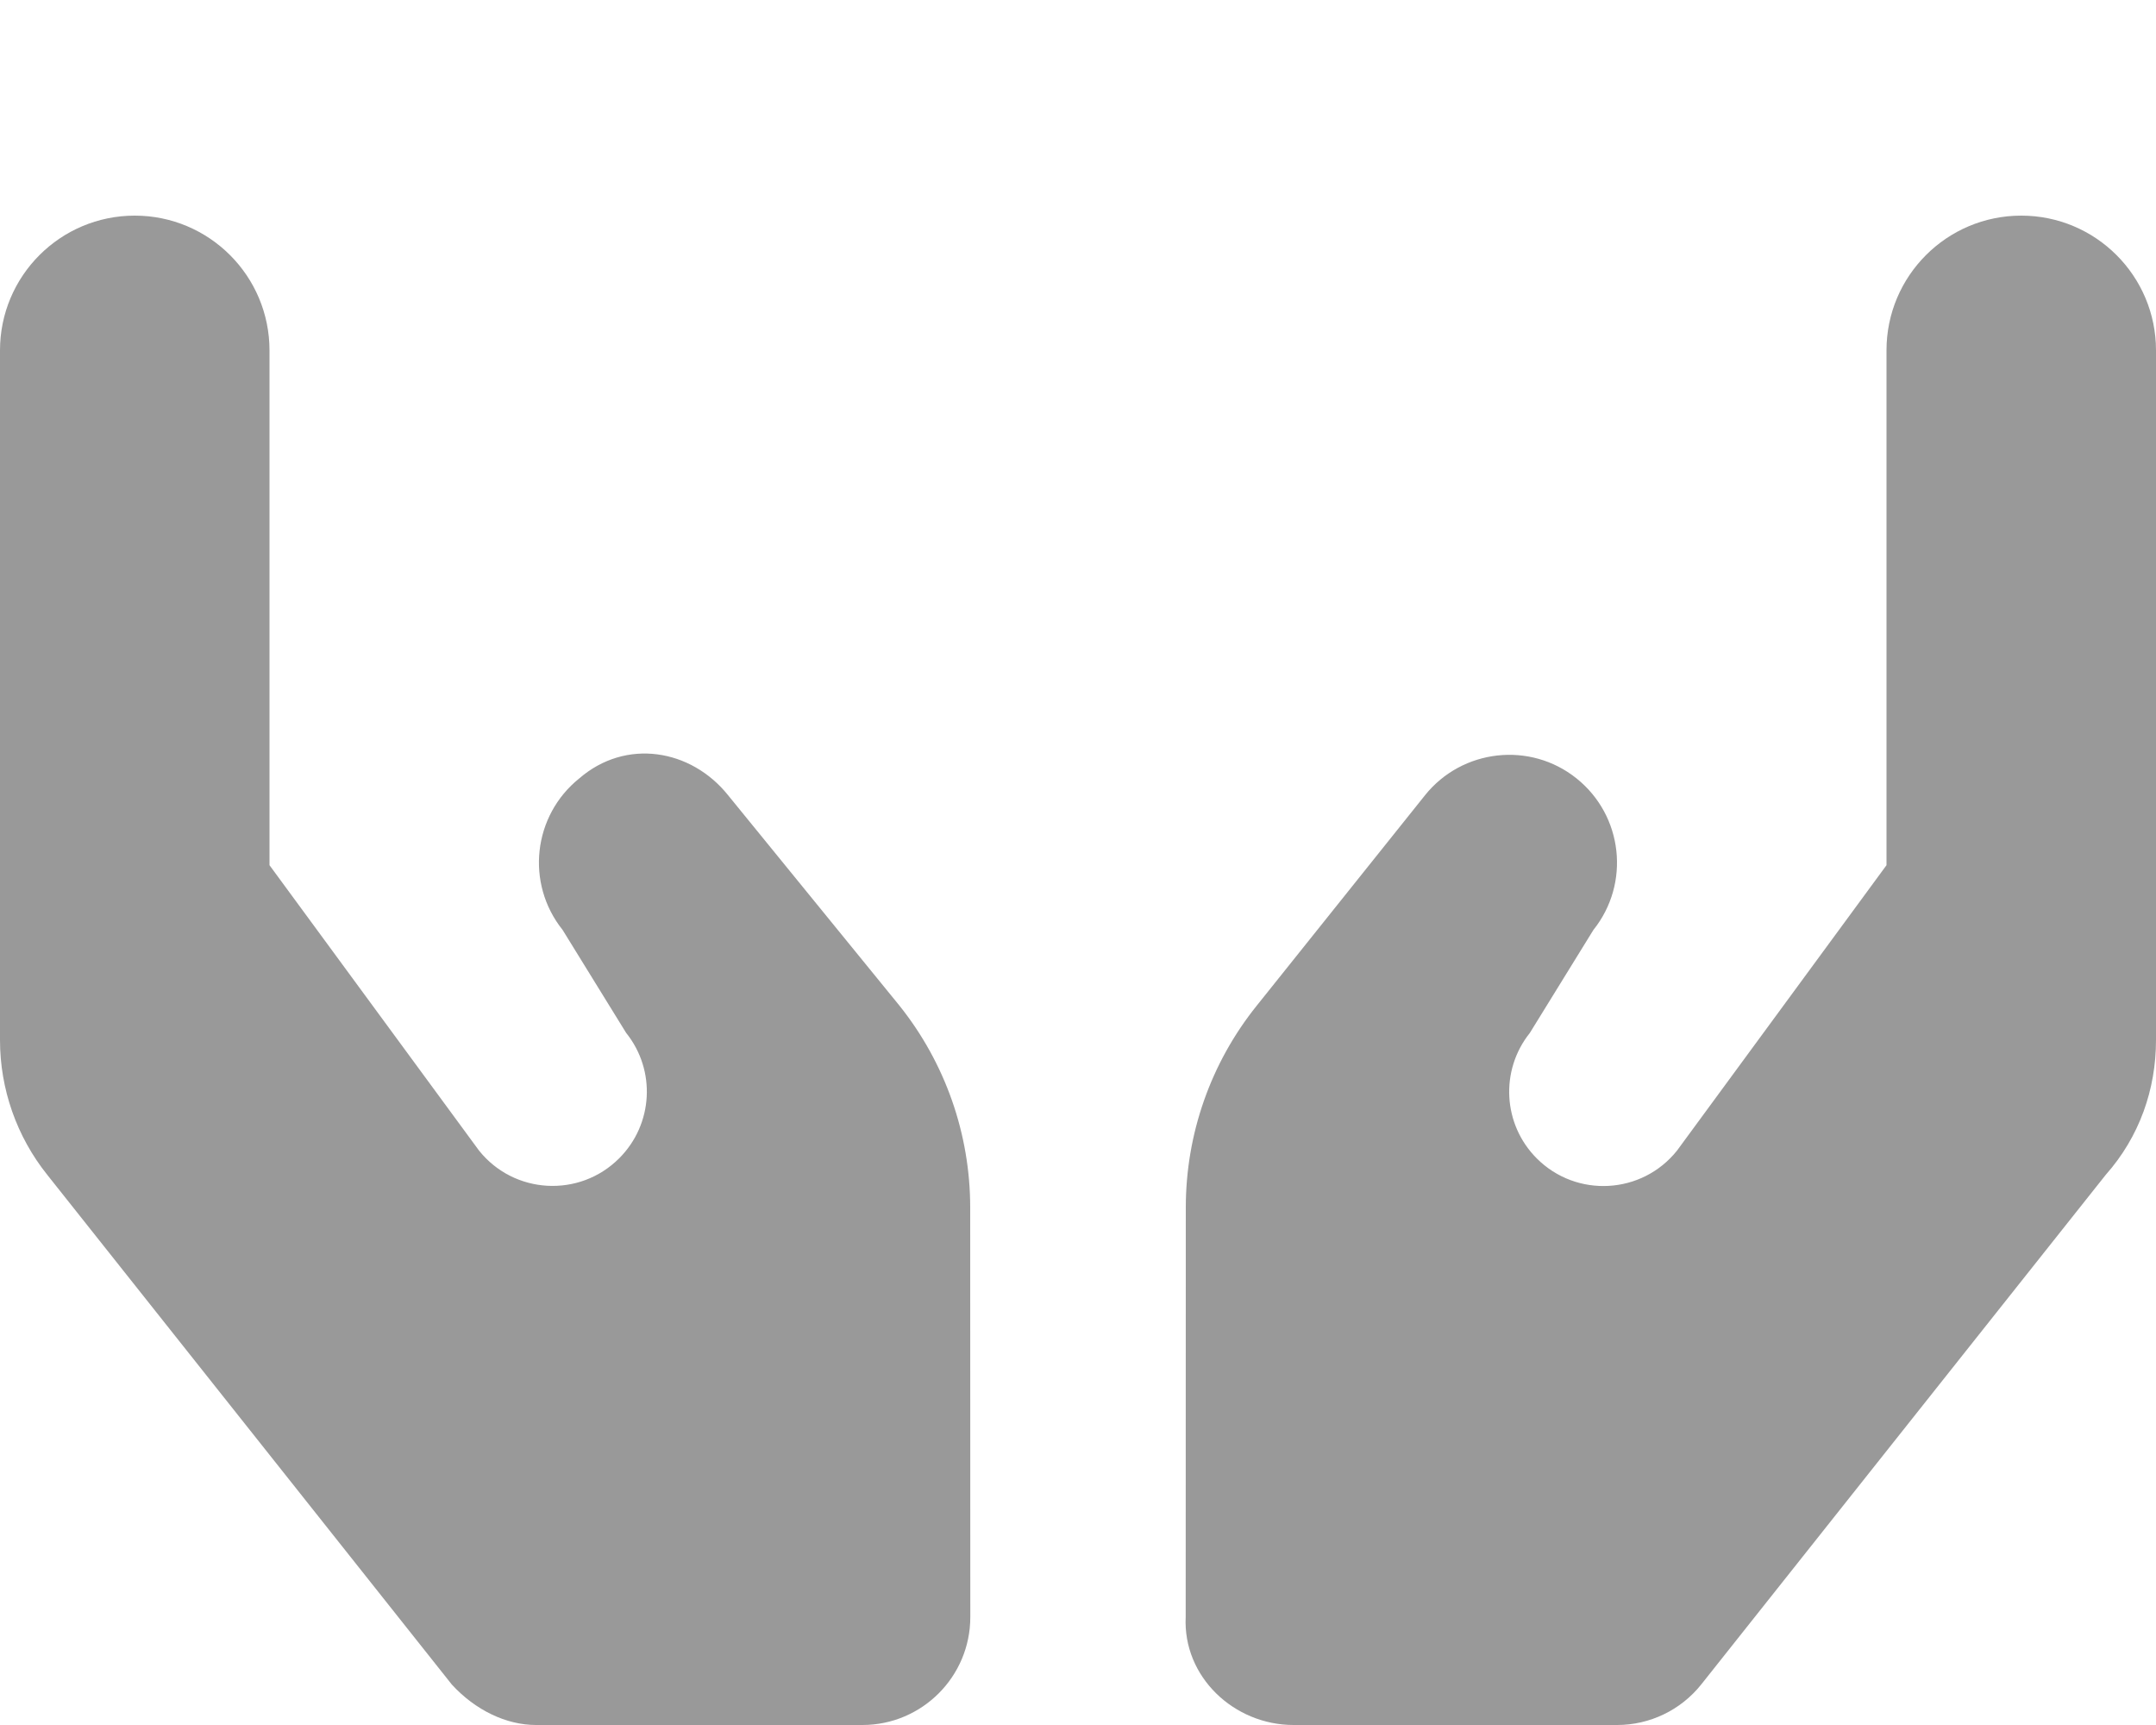 <svg xmlns="http://www.w3.org/2000/svg" viewBox="0 0 640 512"><!--! Font Awesome Pro 6.1.1 by @fontawesome - https://fontawesome.com License - https://fontawesome.com/license (Commercial License) Copyright 2022 Fonticons, Inc. --><defs><style>.fa-secondary{opacity:.4}</style></defs><path class="fa-secondary" d="M216.1 236C205.1 222.3 185.8 219.1 172 231c-13.81 11.06-16.05 31.19-5 45l18.86 30.56C194.8 317.7 193.9 333.7 183.8 343.8c-11.79 11.79-31.2 10.71-41.61-2.305L80 256.8V104C80 81.91 62.09 64 40 64S0 81.91 0 104v204.7c0 14.54 4.949 28.65 14.03 40l120.1 151.3C141.1 507.6 150.3 512 159.1 512H256c17.67 0 32.03-14.35 32.03-32.02L288 358.4c0-21.79-7.414-42.93-21.02-59.94L216.1 236zM600 64c-22.09 0-40 17.91-40 40v152.8l-62.2 84.73c-10.41 13.02-29.83 14.09-41.61 2.305c-10.08-10.07-10.97-26.11-2.068-37.24l18.86-30.56c11.05-13.81 8.812-33.94-5-45c-13.77-11.03-33.94-8.75-44.97 5l-49.99 62.5C359.4 315.5 352 336.6 352 358.4l-.031 121.5C351.1 497.7 366.3 512 384 512h96.02c9.713 0 18.9-4.414 24.96-12l120.1-151.3C635.1 337.4 640 323.3 640 308.7V104C640 81.91 622.1 64 600 64z"/></svg>